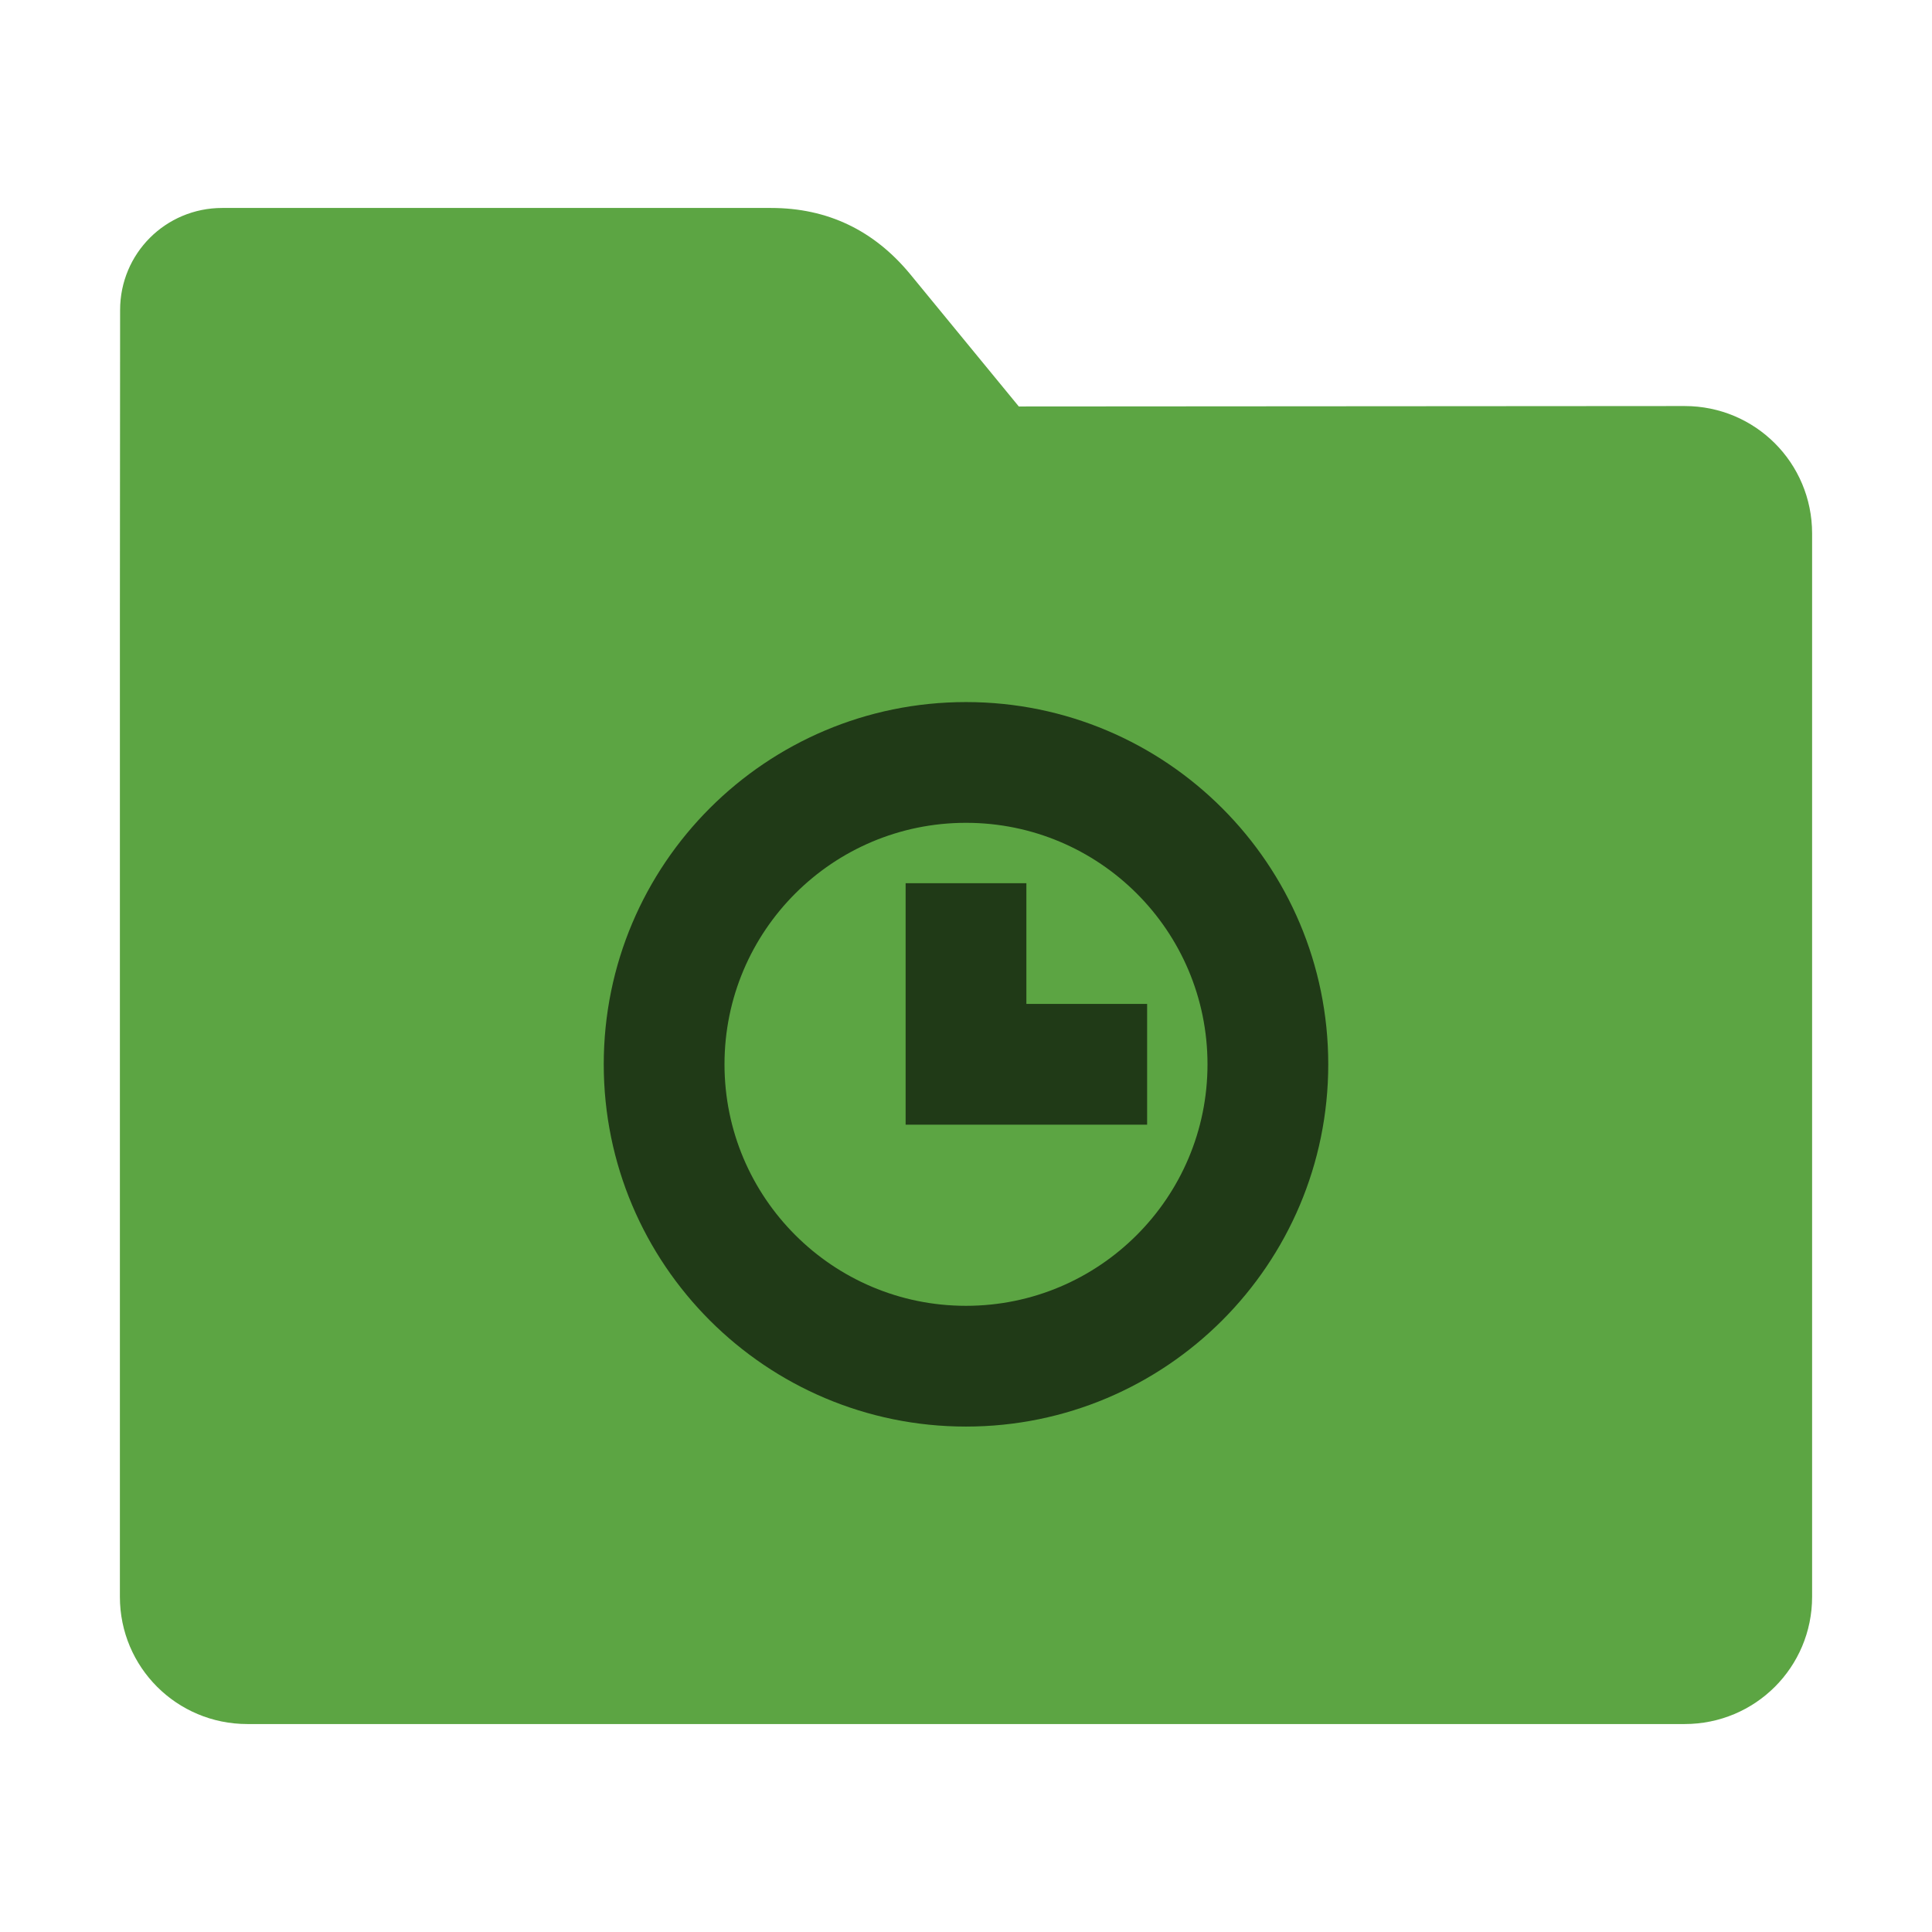 <?xml version="1.0" encoding="UTF-8"?>
<svg xmlns="http://www.w3.org/2000/svg" xmlns:xlink="http://www.w3.org/1999/xlink" width="36pt" height="36pt" viewBox="0 0 36 36" version="1.1">
<g id="surface1">
<path style=" stroke:none;fill-rule:nonzero;fill:rgb(36.078%,64.706%,26.275%);fill-opacity:1;" d="M 31.391 7.566 C 32.707 7.566 33.766 8.625 33.766 9.941 L 33.766 29.754 C 33.766 31.066 32.707 32.125 31.391 32.125 L 4.609 32.125 C 3.293 32.125 2.234 31.066 2.234 29.754 L 2.234 11.477 L 2.238 5.777 C 2.238 4.723 3.086 3.875 4.141 3.875 L 14.367 3.875 C 15.422 3.875 16.285 4.293 16.957 5.105 L 18.984 7.574 Z M 31.391 7.566 "/>
<path style=" stroke:none;fill-rule:nonzero;fill:rgb(0%,0%,0%);fill-opacity:0.651;" d="M 18 13.082 C 14.273 13.082 11.25 16.102 11.25 19.832 C 11.25 23.559 14.273 26.582 18 26.582 C 21.727 26.582 24.75 23.559 24.75 19.832 C 24.75 16.102 21.727 13.082 18 13.082 Z M 18 15.332 C 20.484 15.332 22.5 17.344 22.5 19.832 C 22.5 22.316 20.484 24.332 18 24.332 C 15.516 24.332 13.5 22.316 13.5 19.832 C 13.5 17.344 15.516 15.332 18 15.332 Z M 16.875 16.457 L 16.875 20.957 L 21.375 20.957 L 21.375 18.707 L 19.125 18.707 L 19.125 16.457 Z M 16.875 16.457 "/>
</g>
</svg>
